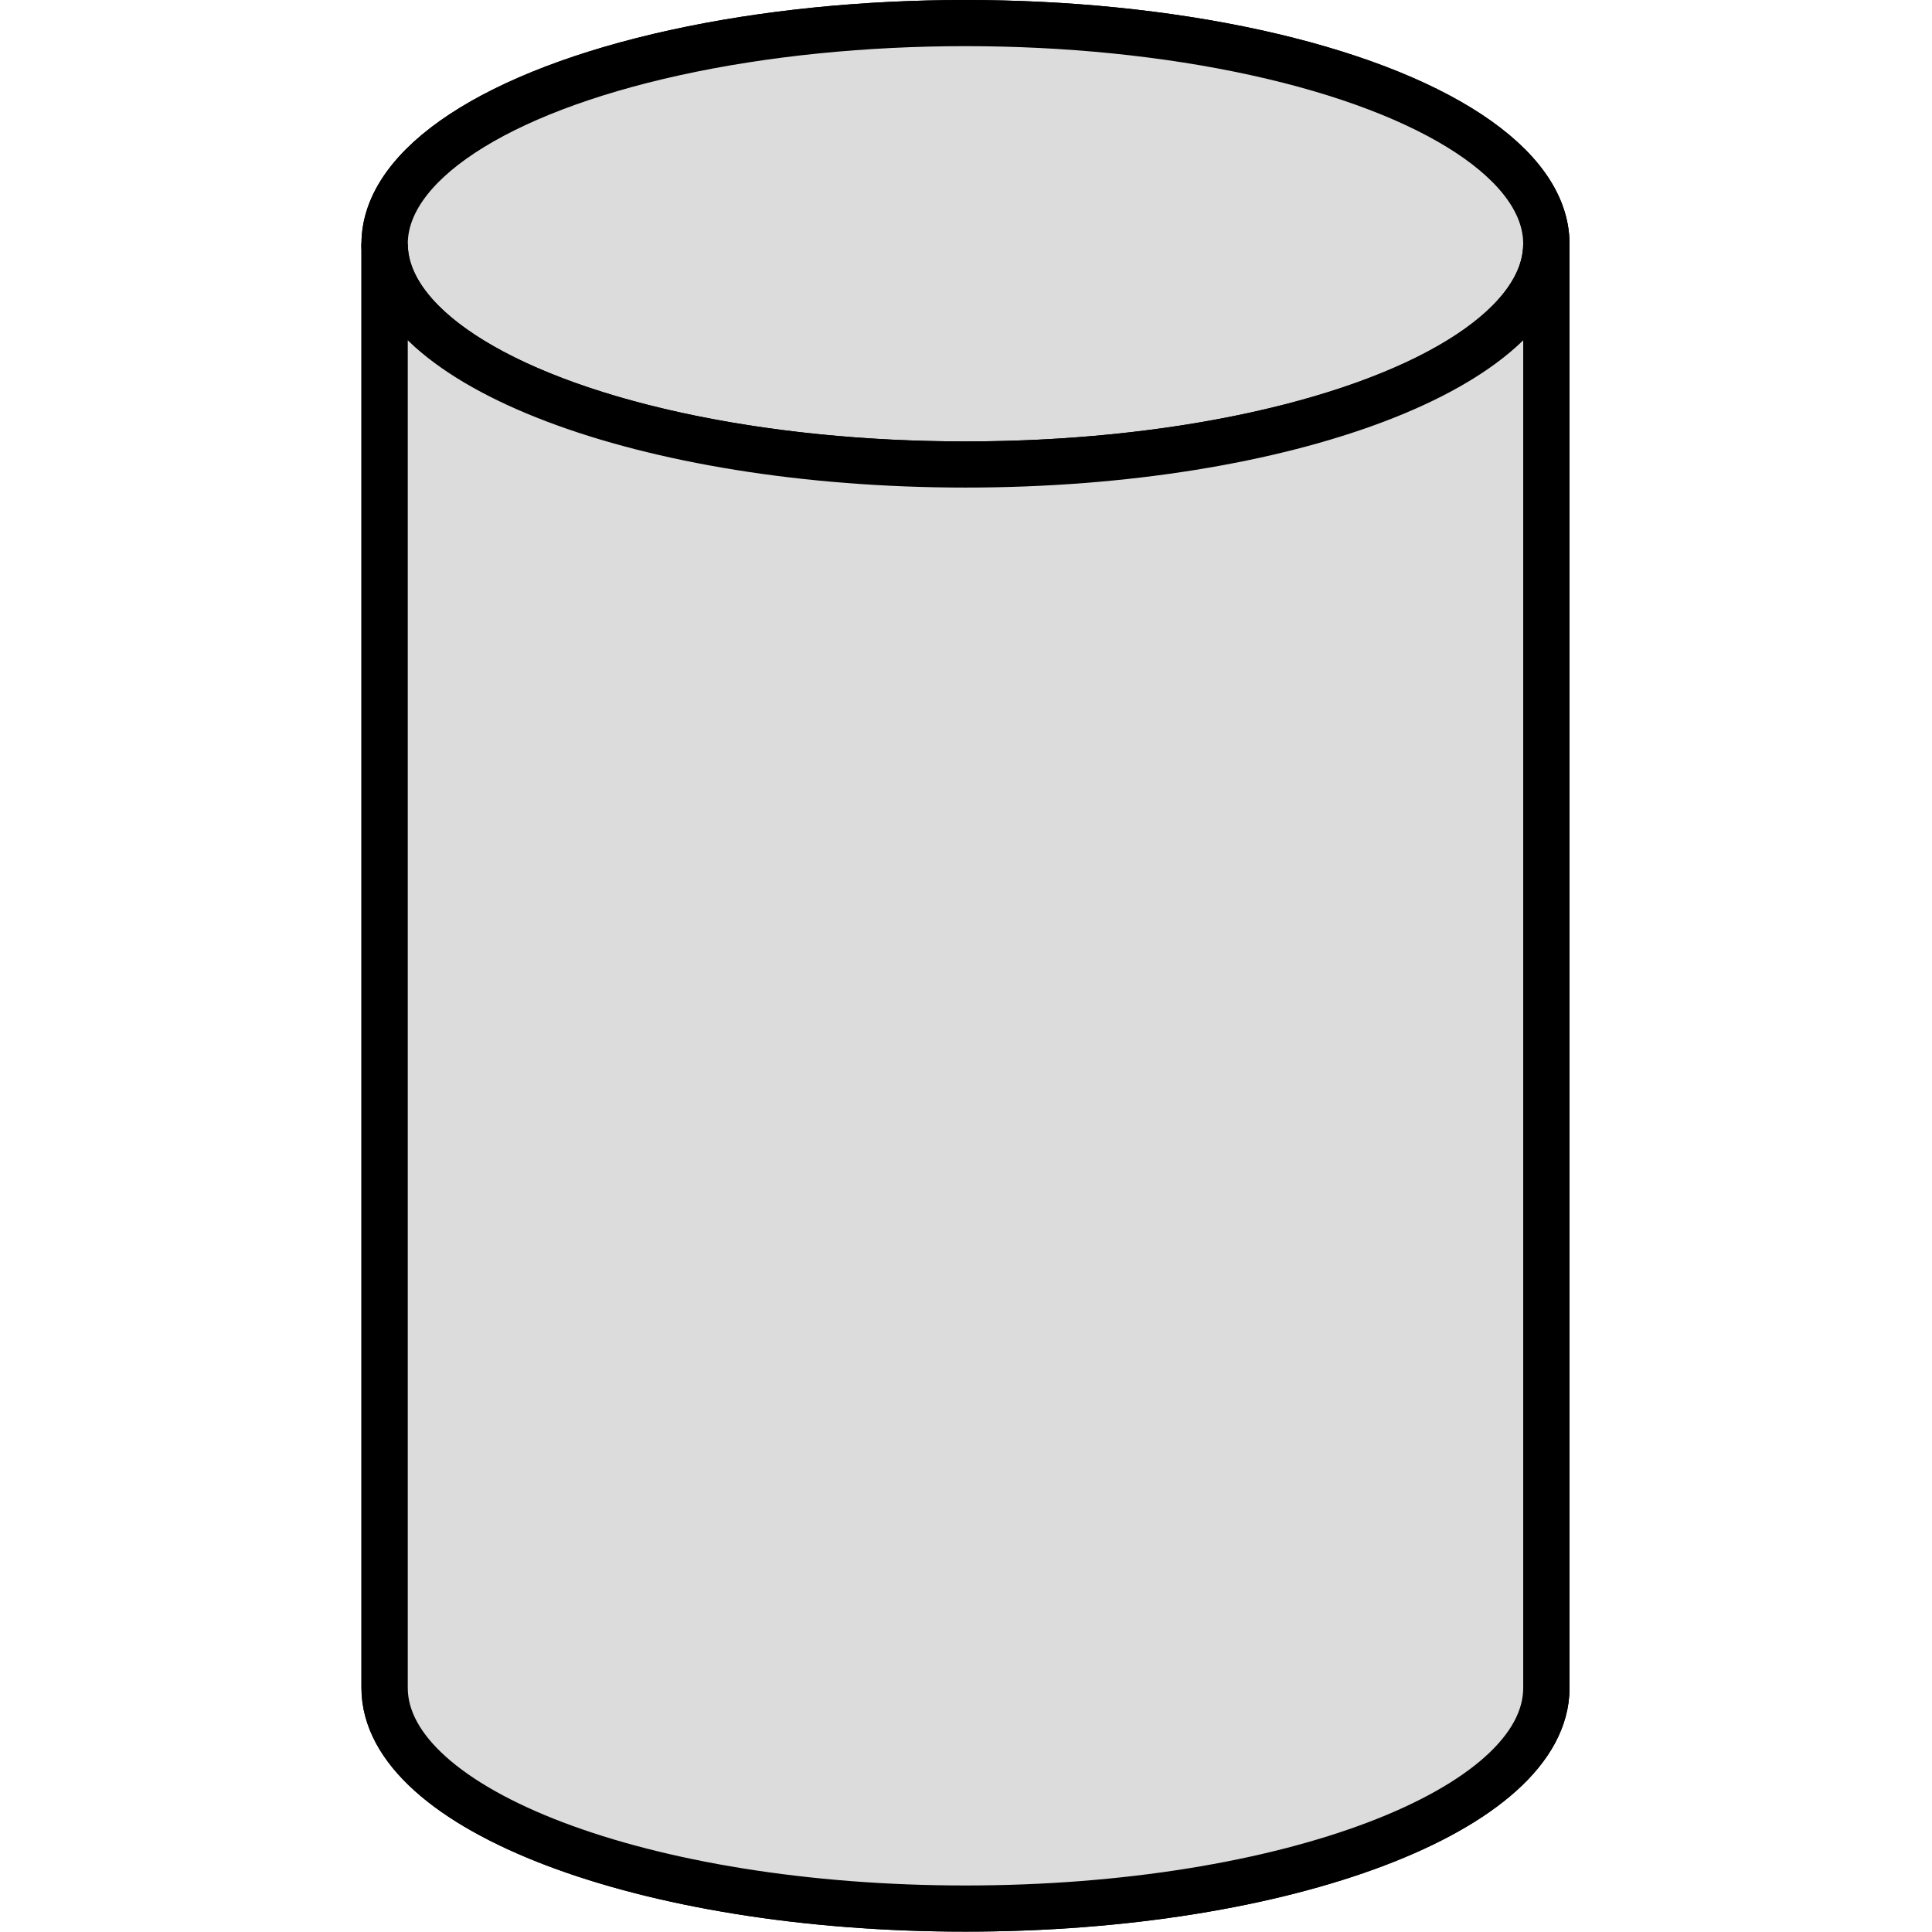 <?xml version="1.0" encoding="UTF-8" standalone="no"?>
<svg
   xmlns:dc="http://purl.org/dc/elements/1.1/"
   xmlns:cc="http://creativecommons.org/ns#"
   xmlns:rdf="http://www.w3.org/1999/02/22-rdf-syntax-ns#"
   xmlns:svg="http://www.w3.org/2000/svg"
   xmlns="http://www.w3.org/2000/svg"
   xmlns:sodipodi="http://sodipodi.sourceforge.net/DTD/sodipodi-0.dtd"
   xmlns:inkscape="http://www.inkscape.org/namespaces/inkscape"
   version="1.0"
   width="100"
   height="100"
   id="svg2"
   inkscape:version="1.0.1 (3bc2e813f5, 2020-09-07)"
   sodipodi:docname="cylindricalregion.svg">
  <g
     id="g839"
     transform="matrix(1.279,0,0,1.274,-34.966,-12.565)"
     style="stroke-width:0.783">
    <g
       id="g883"
       transform="translate(-0.273,7.222)"
       style="stroke-width:0.783">
      <ellipse
         style="fill:#dcdcdc;fill-opacity:1;stroke:#000000;stroke-width:1.875;stroke-miterlimit:4;stroke-dasharray:none;stroke-opacity:1"
         id="path907"
         cx="66.684"
         cy="12.545"
         rx="23.507"
         ry="8.967" />
      <path
         id="path907-3"
         style="fill:#dcdcdc;fill-opacity:1;stroke:#000000;stroke-width:1.875;stroke-miterlimit:4;stroke-dasharray:none;stroke-opacity:1"
         d="m 43.176,12.545 c 1.12e-4,4.952 10.525,8.967 23.508,8.967 12.983,1.92e-4 23.508,-4.014 23.508,-8.967 V 71.214 C 90.192,76.167 79.667,80.181 66.684,80.181 53.701,80.181 43.176,76.167 43.176,71.214 Z"
         sodipodi:nodetypes="ccccccc" />
    </g>
  </g>
  <sodipodi:namedview
     pagecolor="#ffffff"
     bordercolor="#666666"
     borderopacity="1"
     objecttolerance="10"
     gridtolerance="10"
     guidetolerance="10"
     inkscape:pageopacity="0"
     inkscape:pageshadow="2"
     inkscape:window-width="3840"
     inkscape:window-height="1531"
     id="namedview3048"
     showgrid="false"
     inkscape:zoom="5.6568544"
     inkscape:cx="34.603916"
     inkscape:cy="53.324393"
     inkscape:window-x="0"
     inkscape:window-y="32"
     inkscape:window-maximized="1"
     inkscape:current-layer="svg2"
     showguides="false"
     inkscape:document-rotation="0"
     inkscape:snap-bbox="true"
     inkscape:bbox-paths="true"
     inkscape:bbox-nodes="true"
     inkscape:snap-bbox-edge-midpoints="true"
     inkscape:snap-bbox-midpoints="true" />
  <defs
     id="defs4" />
  <g
     id="g847"
     transform="matrix(1.279,0,0,1.274,-34.966,-12.565)"
     style="stroke-width:0.783">
    <g
       id="g845"
       transform="translate(-0.273,7.222)"
       style="stroke-width:0.783">
      <ellipse
         style="fill:#dcdcdc;fill-opacity:1;stroke:#000000;stroke-width:1.875;stroke-miterlimit:4;stroke-dasharray:none;stroke-opacity:1"
         id="ellipse841"
         cx="66.684"
         cy="12.545"
         rx="23.507"
         ry="8.967" />
      <path
         id="path843"
         style="fill:#dcdcdc;fill-opacity:1;stroke:#000000;stroke-width:1.875;stroke-miterlimit:4;stroke-dasharray:none;stroke-opacity:1"
         d="m 43.176,12.545 c 1.12e-4,4.952 10.525,8.967 23.508,8.967 12.983,1.92e-4 23.508,-4.014 23.508,-8.967 V 71.214 C 90.192,76.167 79.667,80.181 66.684,80.181 53.701,80.181 43.176,76.167 43.176,71.214 Z"
         sodipodi:nodetypes="ccccccc" />
    </g>
  </g>
</svg>
